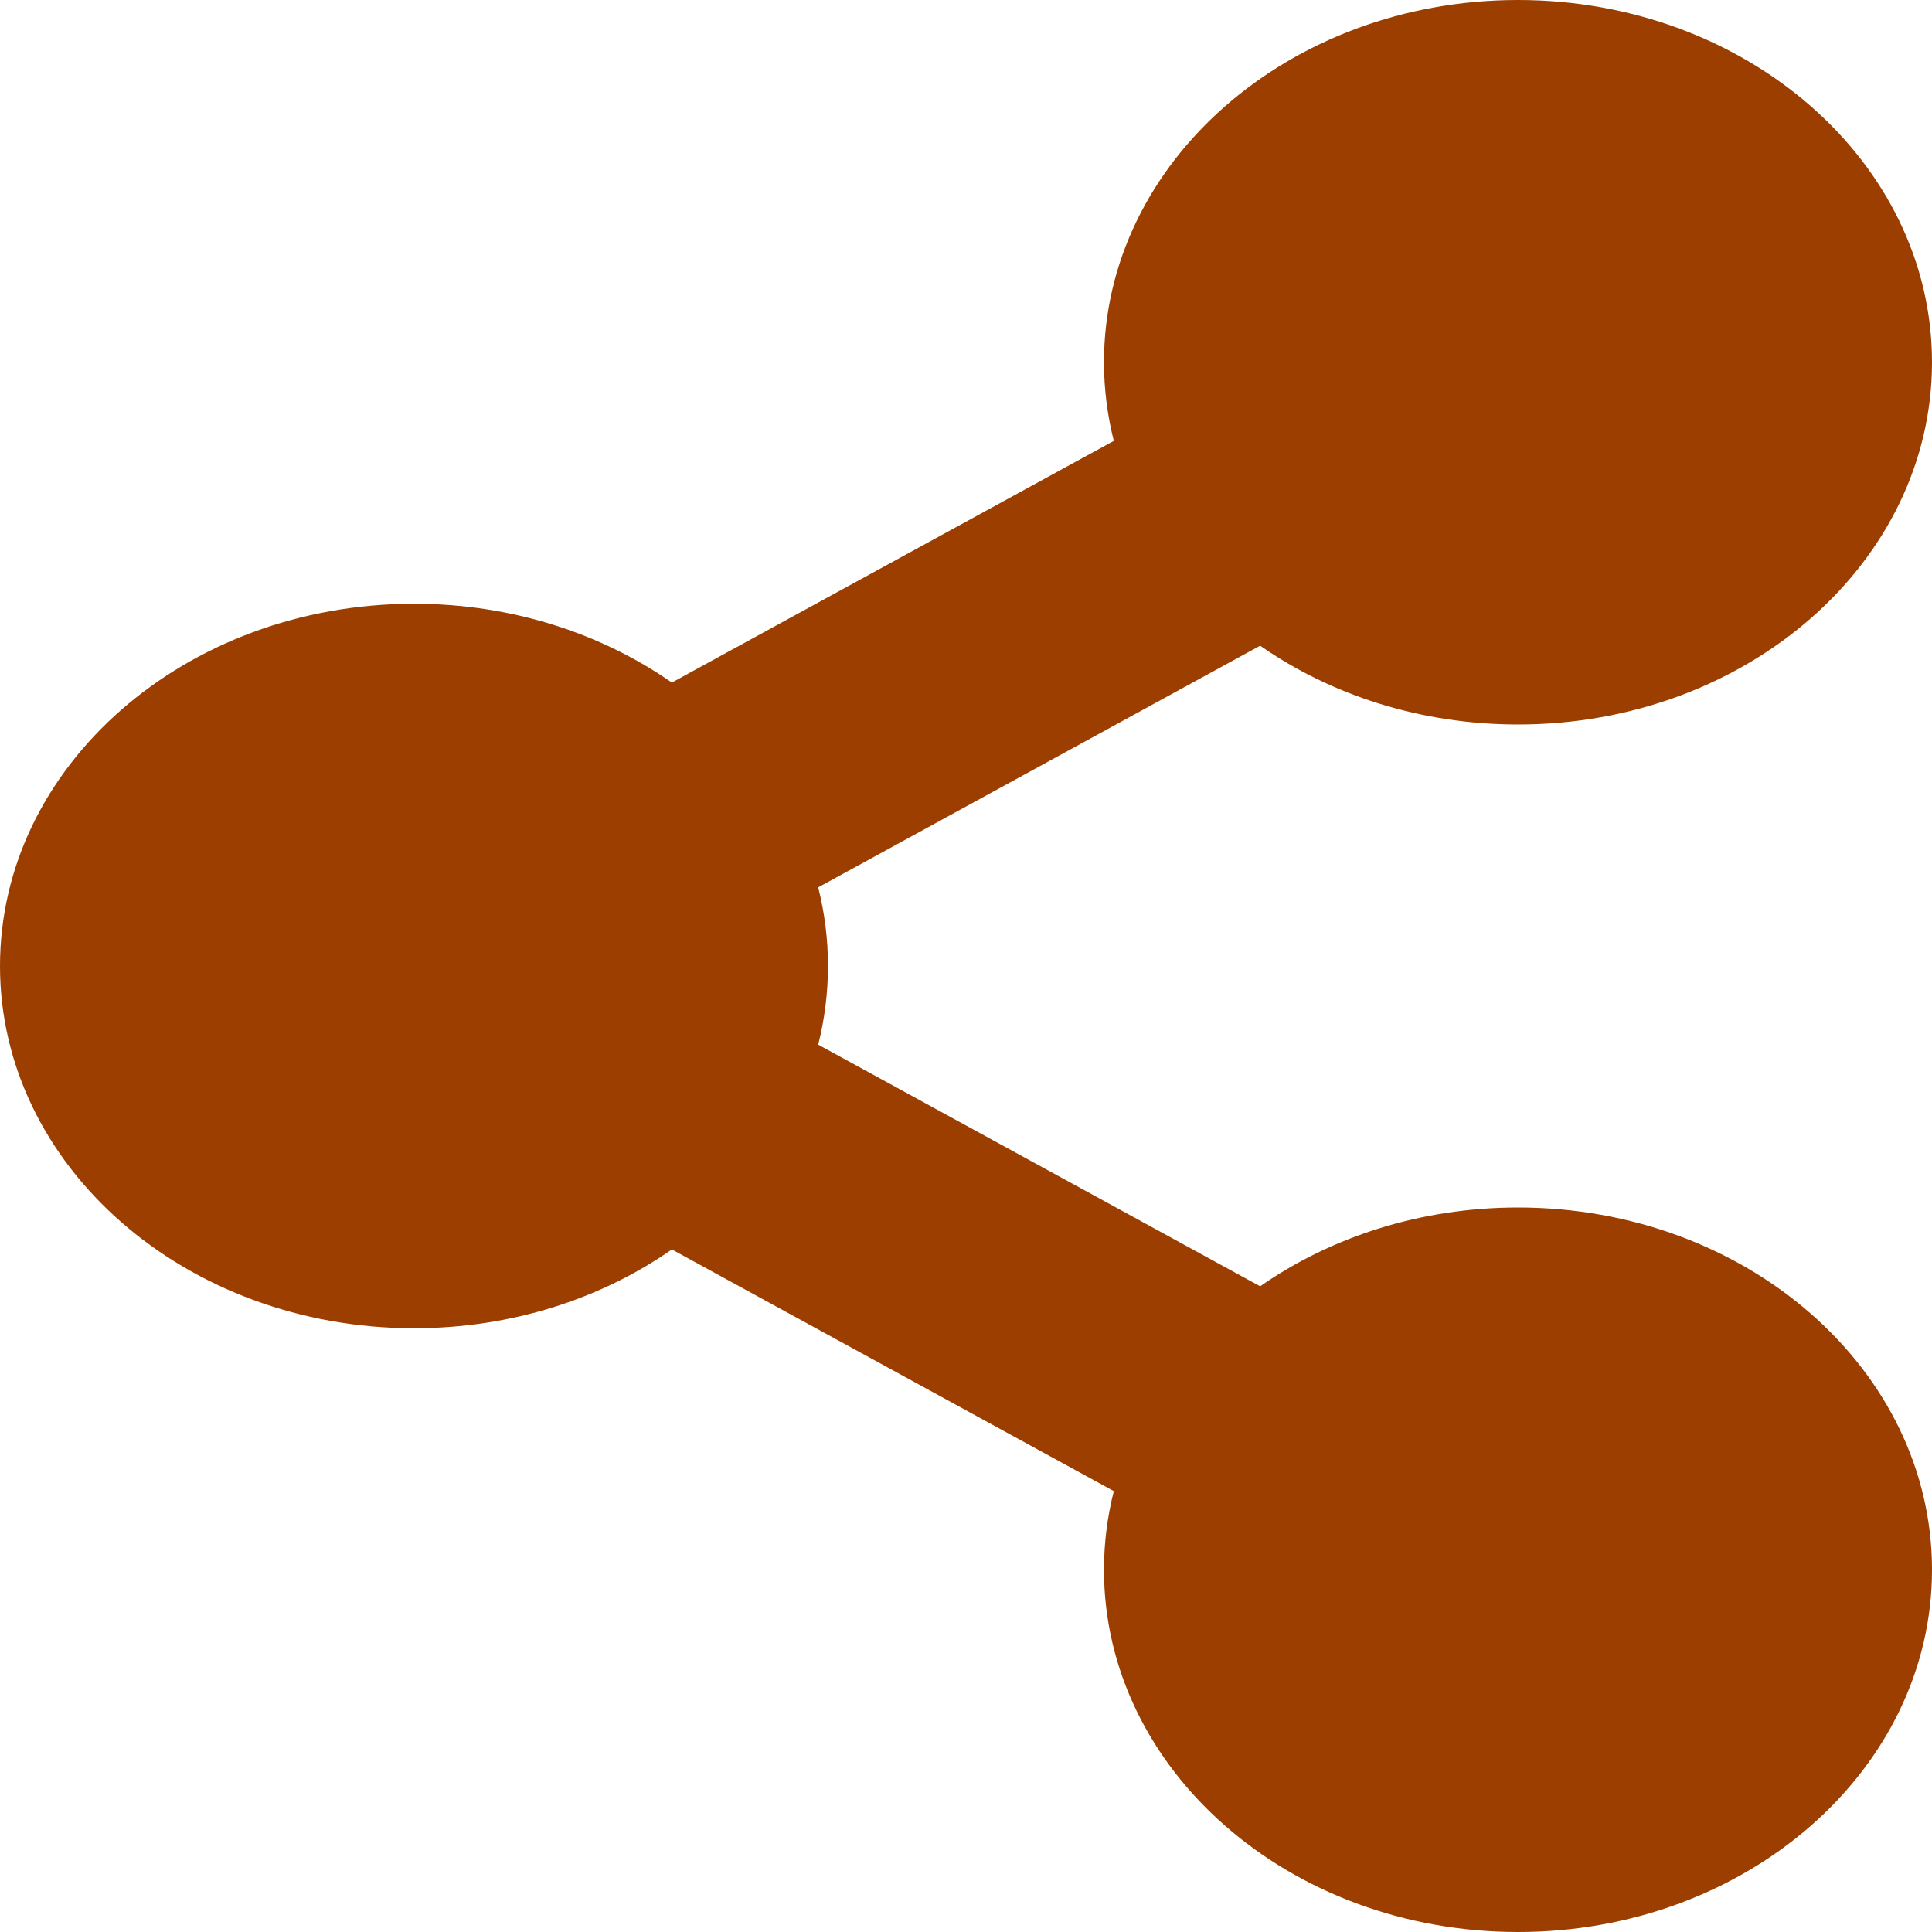 <svg width="24" height="24" viewBox="0 0 24 24" fill="none" xmlns="http://www.w3.org/2000/svg">
<path d="M18.857 15C17.646 15 16.533 15.367 15.654 15.979L10.164 12.977C10.326 12.333 10.326 11.667 10.164 11.023L15.654 8.021C16.533 8.633 17.646 9 18.857 9C21.697 9 24 6.985 24 4.5C24 2.015 21.697 0 18.857 0C16.017 0 13.714 2.015 13.714 4.5C13.714 4.836 13.757 5.162 13.836 5.477L8.346 8.479C7.467 7.867 6.354 7.5 5.143 7.5C2.303 7.5 0 9.515 0 12C0 14.485 2.303 16.5 5.143 16.5C6.354 16.5 7.467 16.134 8.346 15.521L13.836 18.523C13.755 18.844 13.714 19.171 13.714 19.5C13.714 21.985 16.017 24 18.857 24C21.697 24 24 21.985 24 19.5C24 17.015 21.697 15 18.857 15Z" fill="#9C3E00"/>
</svg>
